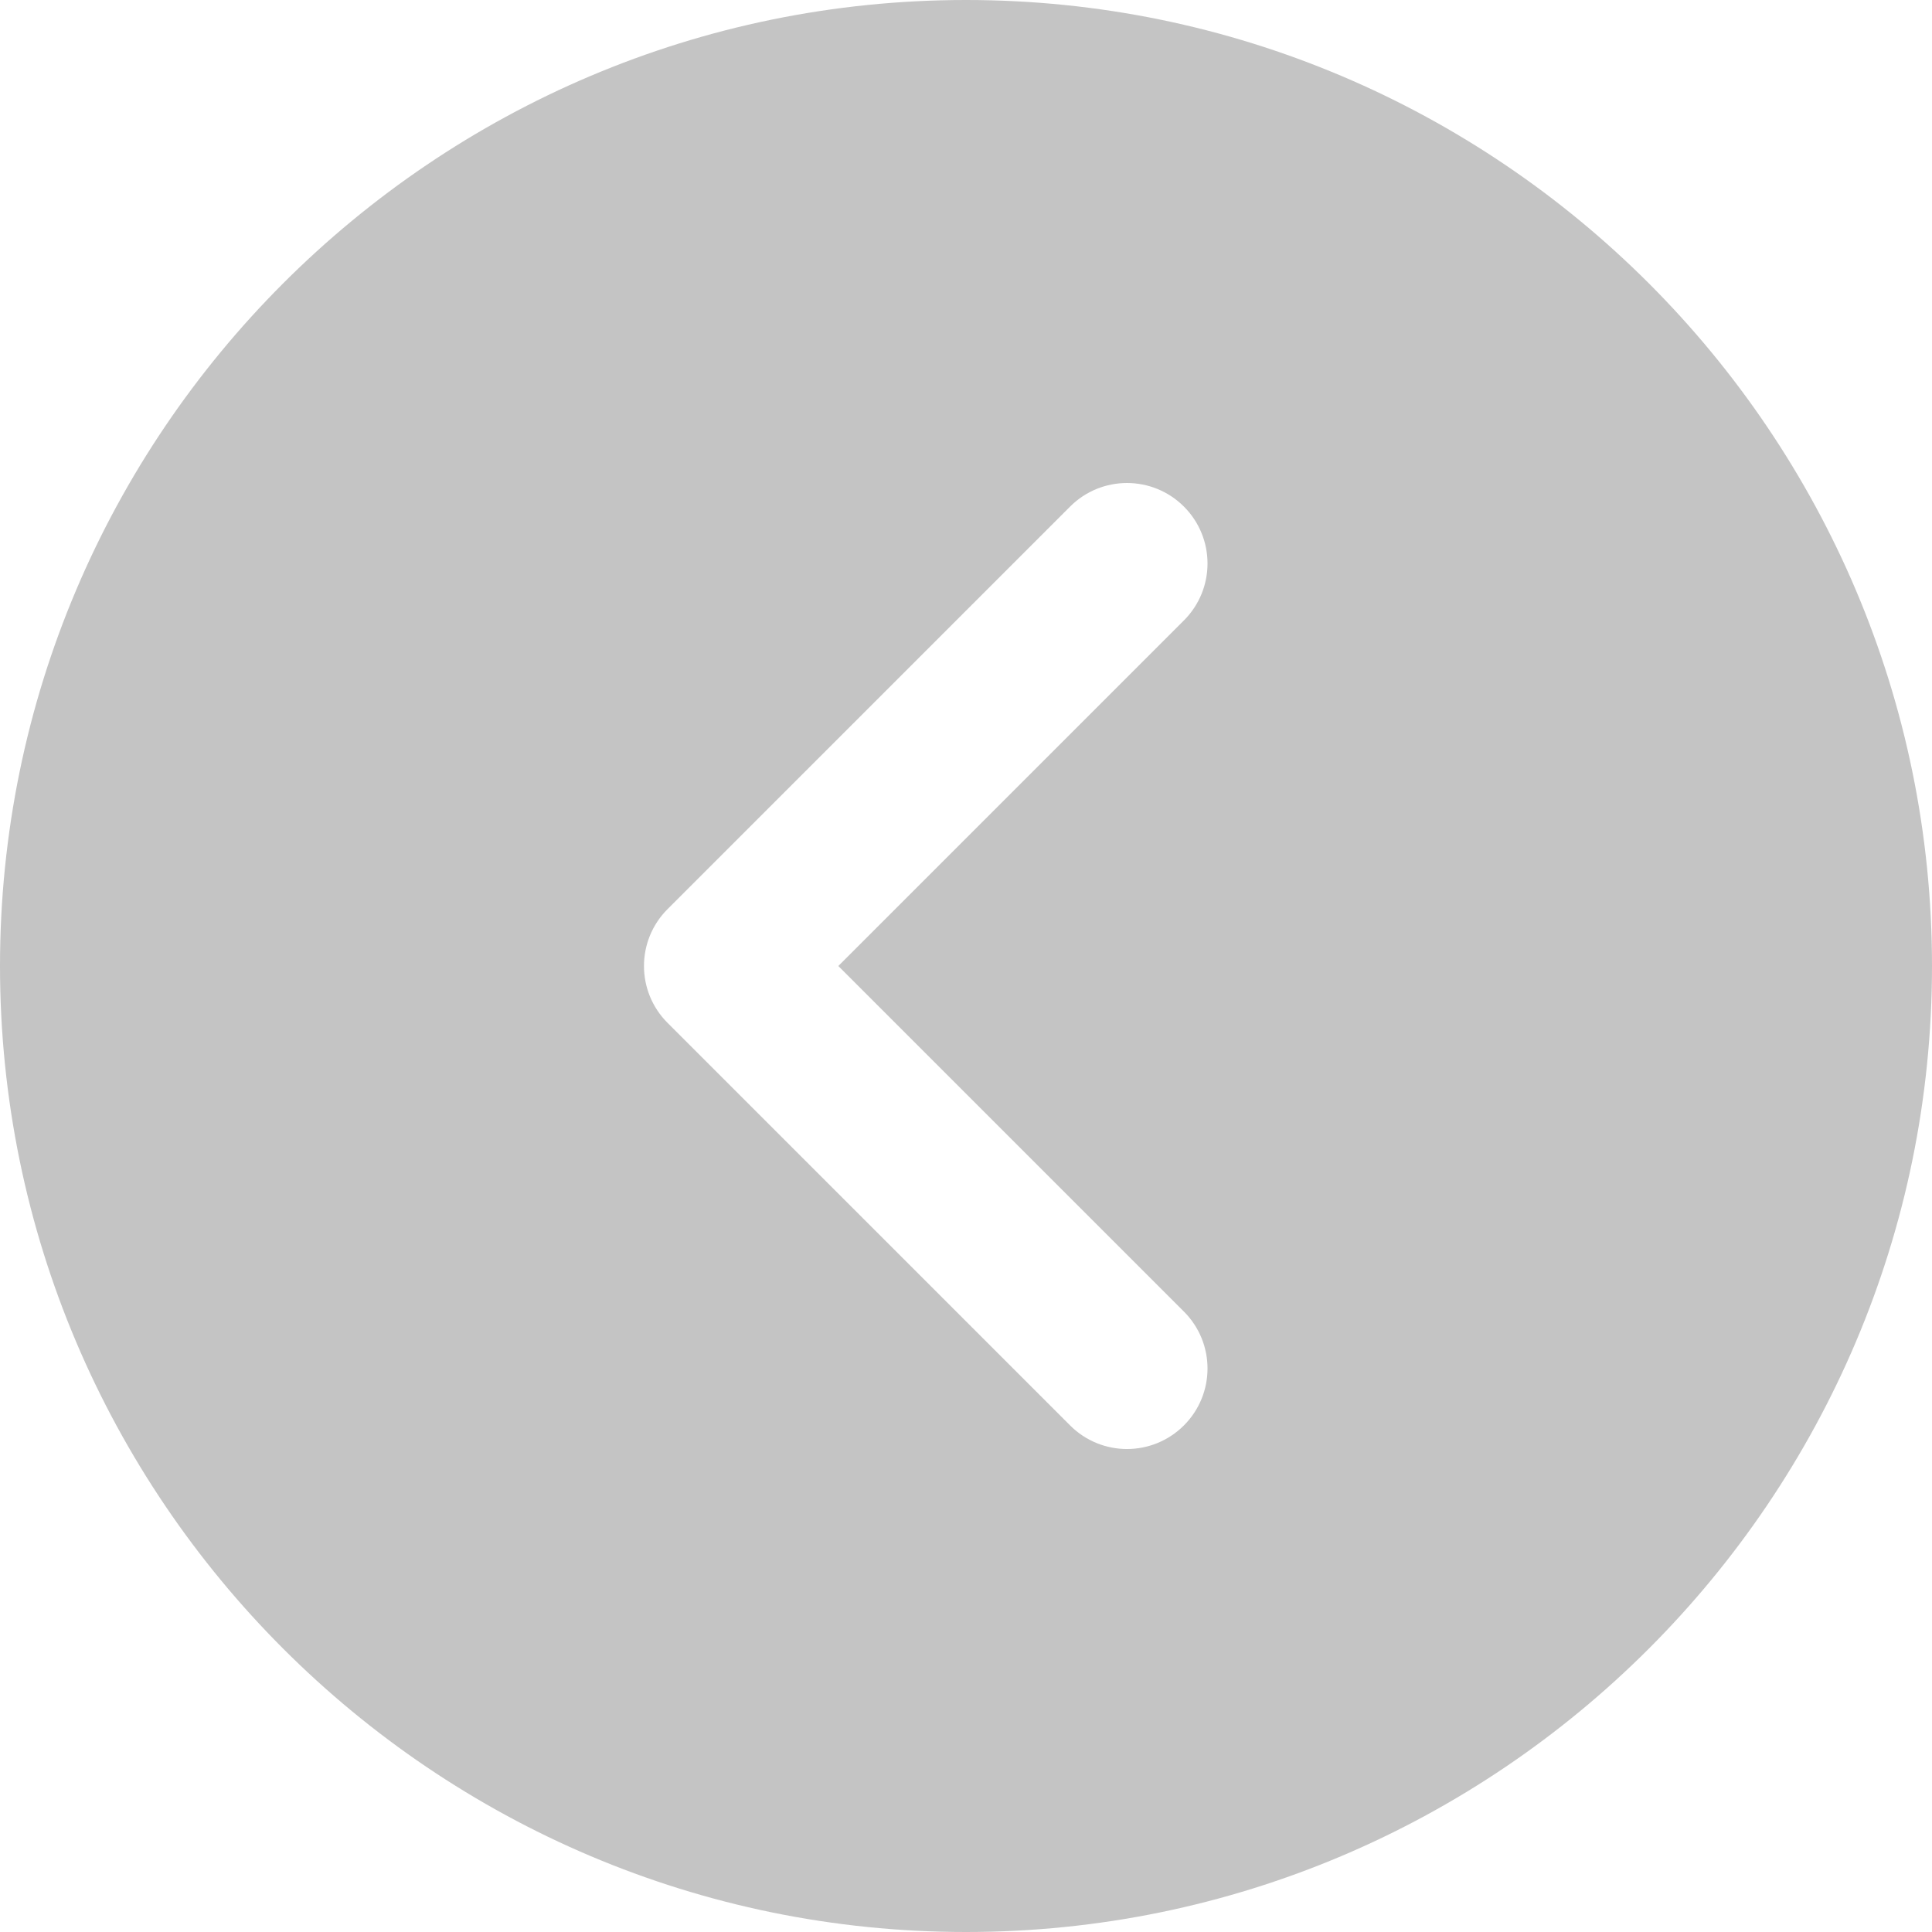 <svg width="24" height="24" viewBox="0 0 24 24" fill="none" xmlns="http://www.w3.org/2000/svg">
<path d="M12 24C18.617 24 24 18.617 24 12C24 5.383 18.617 -4.70595e-07 12 -1.04907e-06C5.383 -1.62755e-06 1.62755e-06 5.383 1.04907e-06 12C4.70595e-07 18.617 5.383 24 12 24ZM8.293 11.293L13.293 6.293C13.488 6.098 13.744 6 14 6C14.256 6 14.512 6.098 14.707 6.293C15.098 6.684 15.098 7.316 14.707 7.707L10.414 12L14.707 16.293C15.098 16.684 15.098 17.316 14.707 17.707C14.316 18.098 13.684 18.098 13.293 17.707L8.293 12.707C7.902 12.316 7.902 11.684 8.293 11.293Z" fill="#C4C4C4"/>
</svg>
